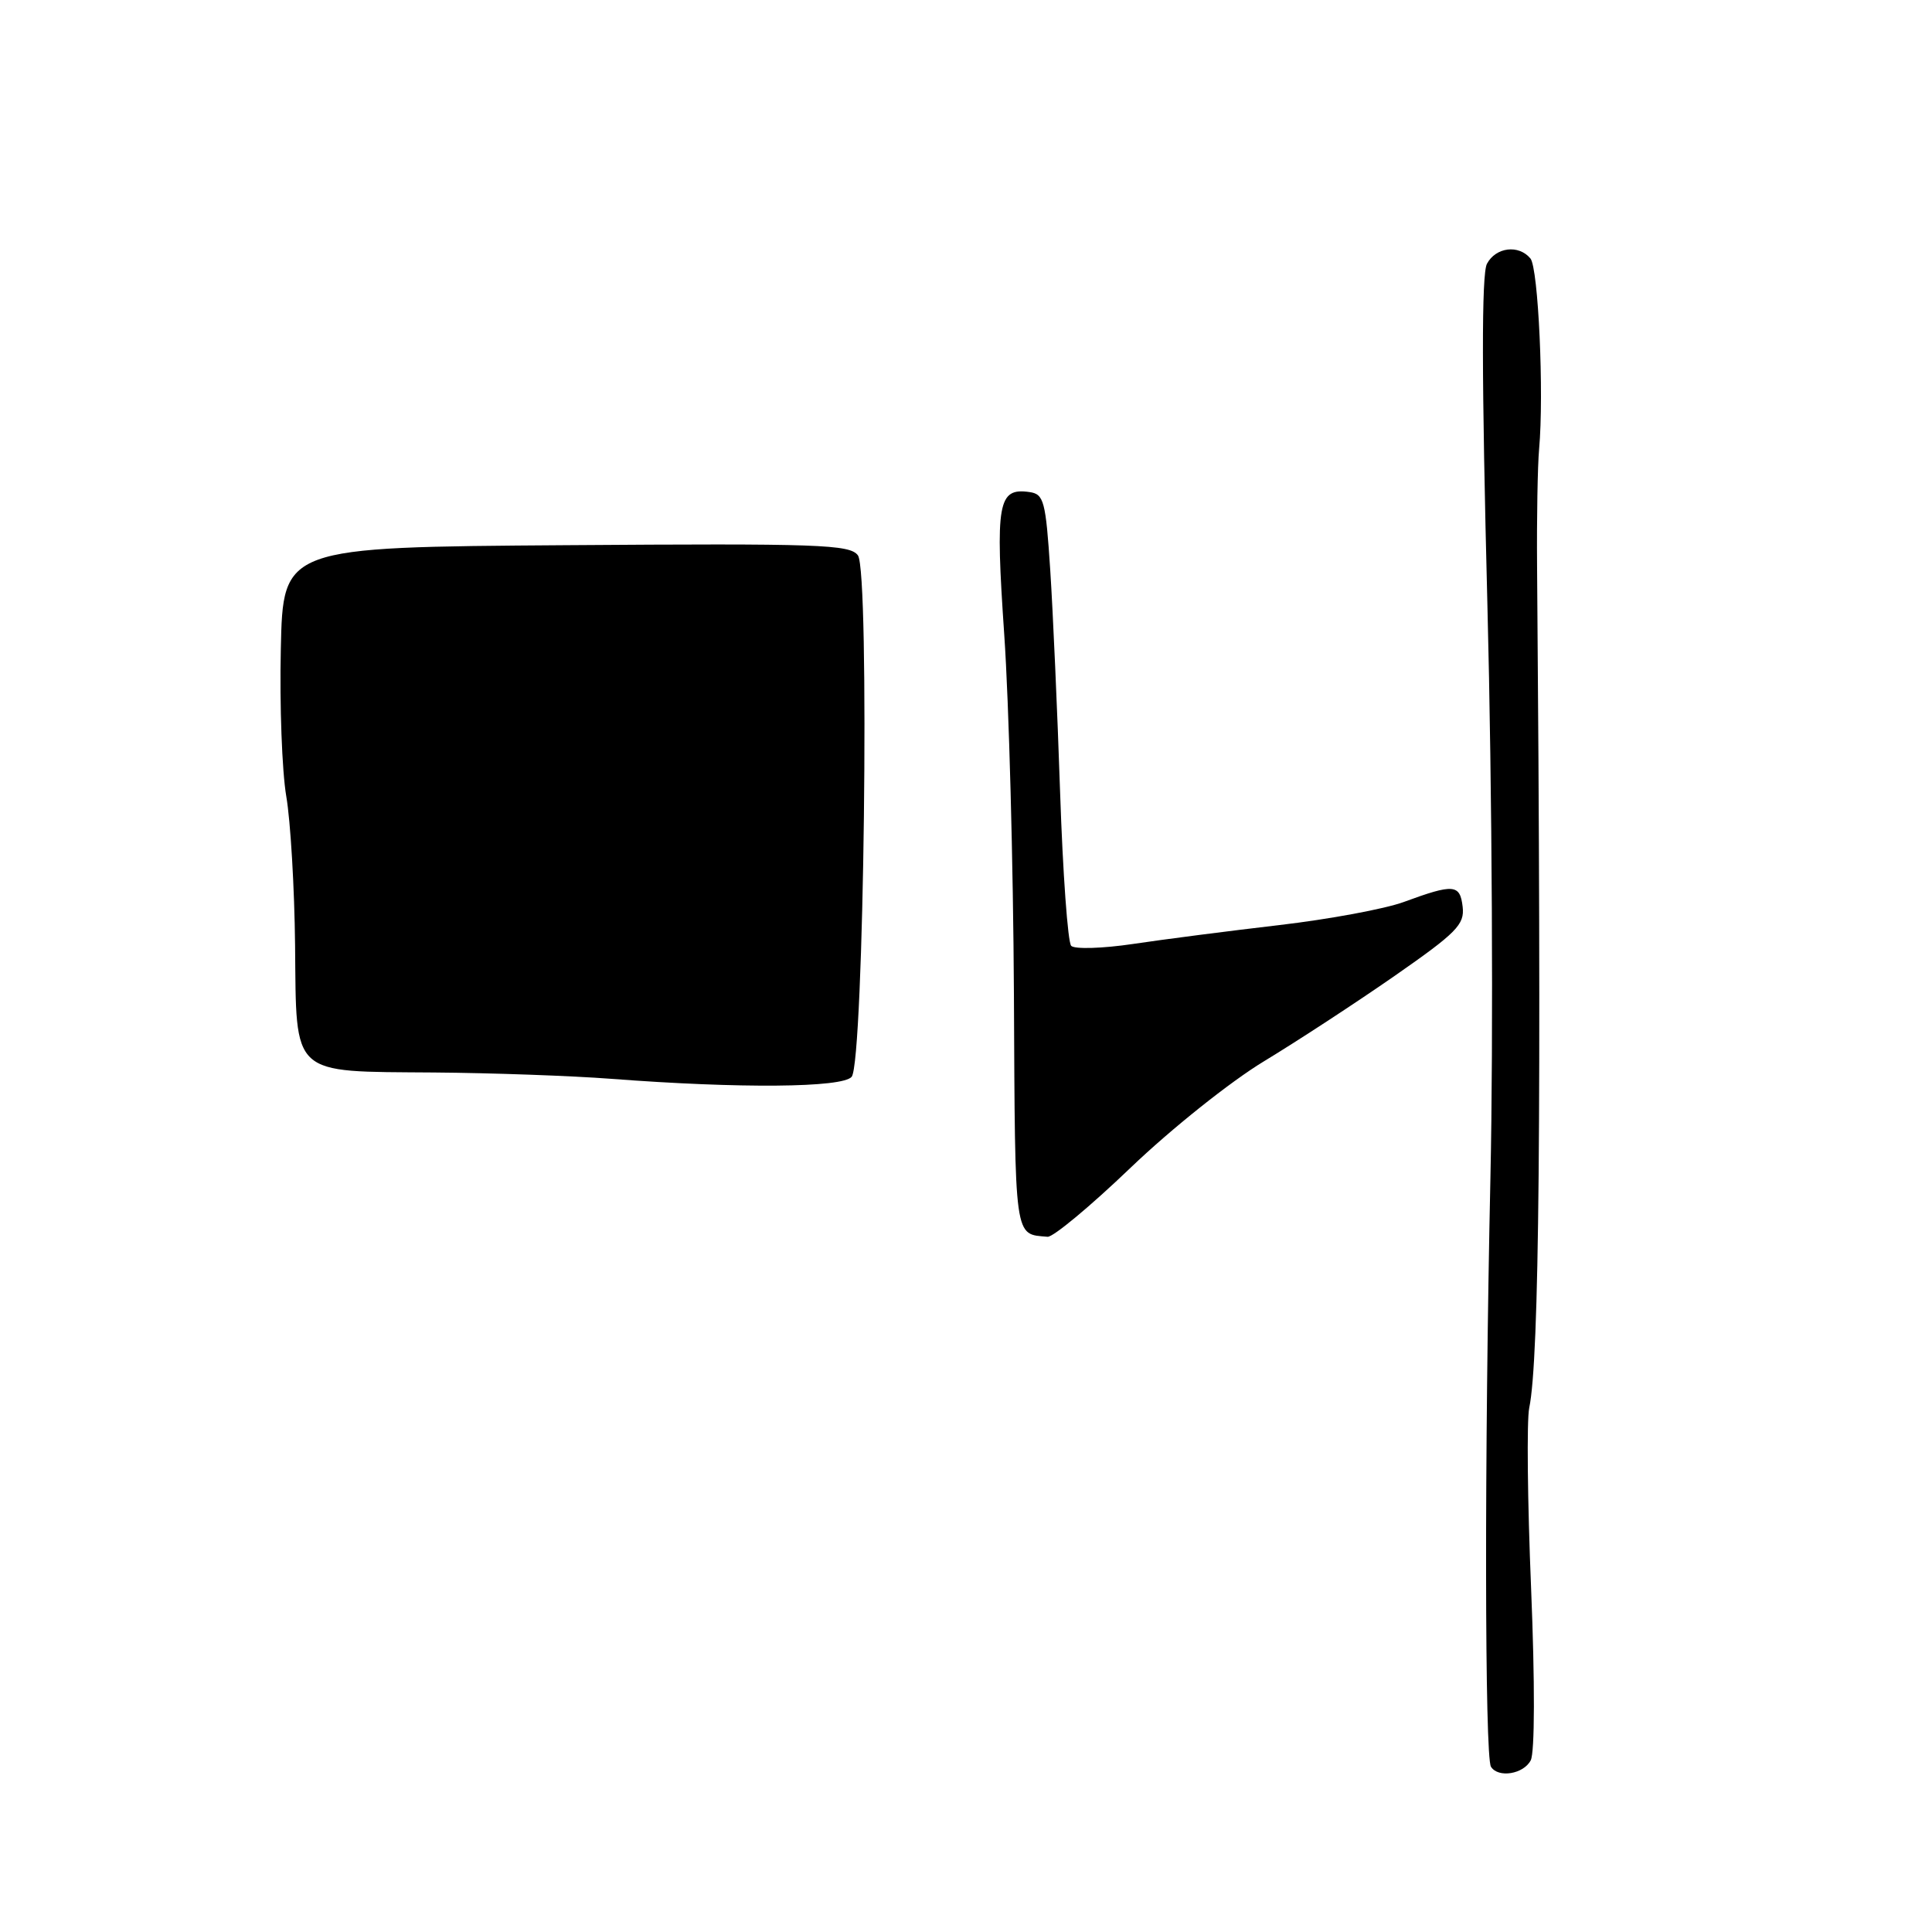 <?xml version="1.0" encoding="UTF-8" standalone="no"?>
<!DOCTYPE svg PUBLIC "-//W3C//DTD SVG 1.1//EN" "http://www.w3.org/Graphics/SVG/1.1/DTD/svg11.dtd" >
<svg xmlns="http://www.w3.org/2000/svg" xmlns:xlink="http://www.w3.org/1999/xlink" version="1.1" viewBox="0 0 256 256">
 <g >
 <path fill="currentColor"
d=" M 202.83 233.25 C 203.37 232.21 203.39 222.95 202.88 210.50 C 202.40 198.95 202.29 188.18 202.63 186.56 C 203.97 180.13 204.27 147.78 203.67 75.00 C 203.62 68.67 203.74 61.70 203.94 59.50 C 204.60 52.15 203.84 35.52 202.79 34.25 C 201.24 32.38 198.21 32.74 197.03 34.95 C 196.30 36.31 196.32 50.07 197.09 80.20 C 197.72 104.88 197.89 137.48 197.49 156.00 C 196.69 192.76 196.73 232.75 197.56 234.10 C 198.51 235.63 201.88 235.09 202.83 233.25 Z  M 149.82 154.72 C 155.20 149.57 163.07 143.29 167.51 140.61 C 171.90 137.95 179.69 132.86 184.81 129.30 C 193.01 123.59 194.08 122.51 193.81 120.16 C 193.46 117.15 192.64 117.08 186.00 119.52 C 183.53 120.43 176.10 121.81 169.50 122.58 C 162.90 123.35 154.19 124.47 150.13 125.08 C 146.08 125.68 142.40 125.79 141.94 125.33 C 141.49 124.88 140.83 115.72 140.47 105.00 C 140.11 94.28 139.52 81.00 139.16 75.50 C 138.56 66.37 138.32 65.47 136.41 65.20 C 132.22 64.60 131.87 66.59 133.07 84.13 C 133.69 93.13 134.26 114.55 134.35 131.72 C 134.51 164.66 134.35 163.49 138.81 163.88 C 139.53 163.95 144.49 159.83 149.82 154.72 Z  M 112.85 142.68 C 114.48 140.72 115.27 75.74 113.68 73.59 C 112.62 72.14 108.55 72.00 75.00 72.24 C 37.50 72.50 37.50 72.50 37.21 86.00 C 37.04 93.42 37.37 102.20 37.93 105.50 C 38.50 108.80 39.02 117.70 39.10 125.28 C 39.28 142.78 38.39 141.96 57.47 142.11 C 65.19 142.17 75.78 142.55 81.00 142.95 C 98.04 144.25 111.64 144.14 112.85 142.68 Z "/>
</g>
</svg>